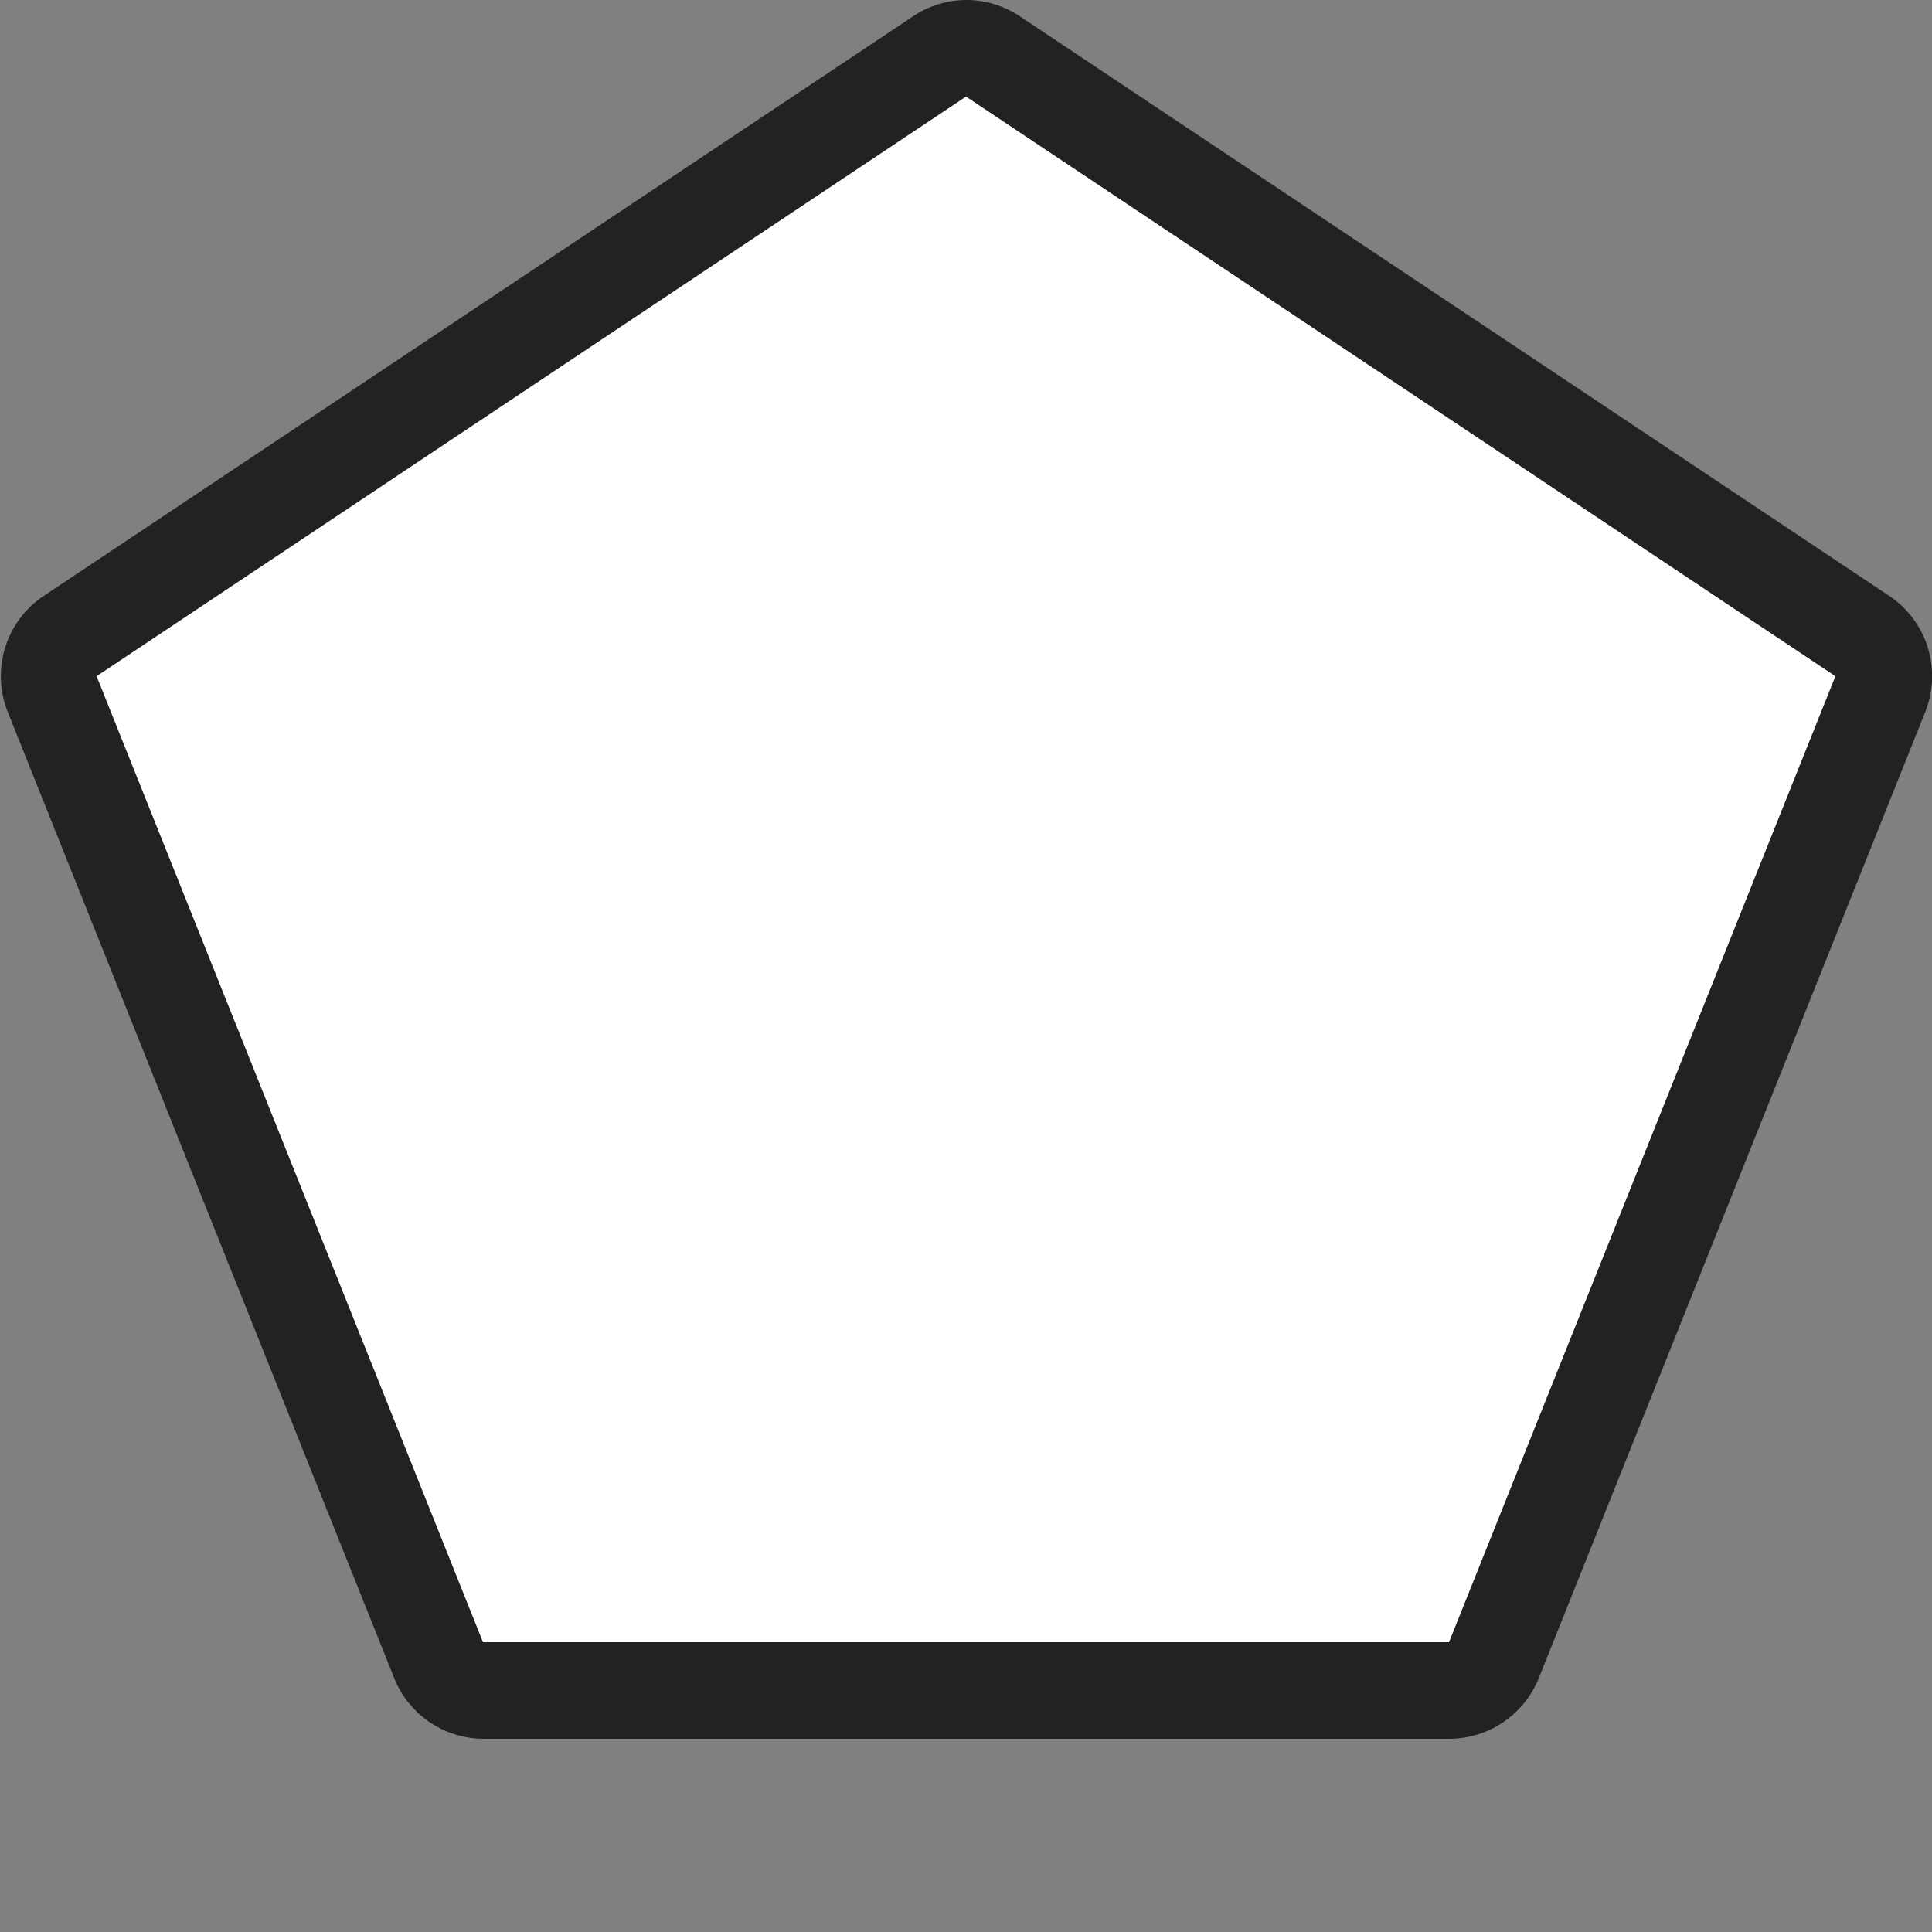 <svg xmlns="http://www.w3.org/2000/svg" viewBox="0 0 30 30" height="30" width="30"><rect x="0" y="0" width="30" height="30" fill="#808080" stroke="none"/><title>br-state-2.svg</title><g><path fill="#ffffff" d="M7.5 26.25a0.75 0.75 0 0 1-0.69-0.465l-6-15a0.75 0.75 0 0 1 0.285-0.9l13.5-9a0.75 0.75 0 0 1 0.825 0l13.5 9a0.75 0.75 0 0 1 0.285 0.9l-6 15a0.75 0.75 0 0 1-0.69 0.465Z"></path><path fill="#222" d="M15 1.5l13.5 9L22.5 25.5H7.5L1.5 10.5l13.5-9m0-1.5a1.5 1.5 0 0 0-0.825 0.255l-13.5 9a1.5 1.5 0 0 0-0.555 1.8l6 15A1.5 1.5 0 0 0 7.5 27H22.5a1.5 1.5 0 0 0 1.395-0.945l6-15a1.5 1.5 0 0 0-0.555-1.8l-13.5-9A1.5 1.5 0 0 0 15 0Z"></path></g><path fill="none" d="M0 0L30 0 30 30 0 30z"></path></svg>